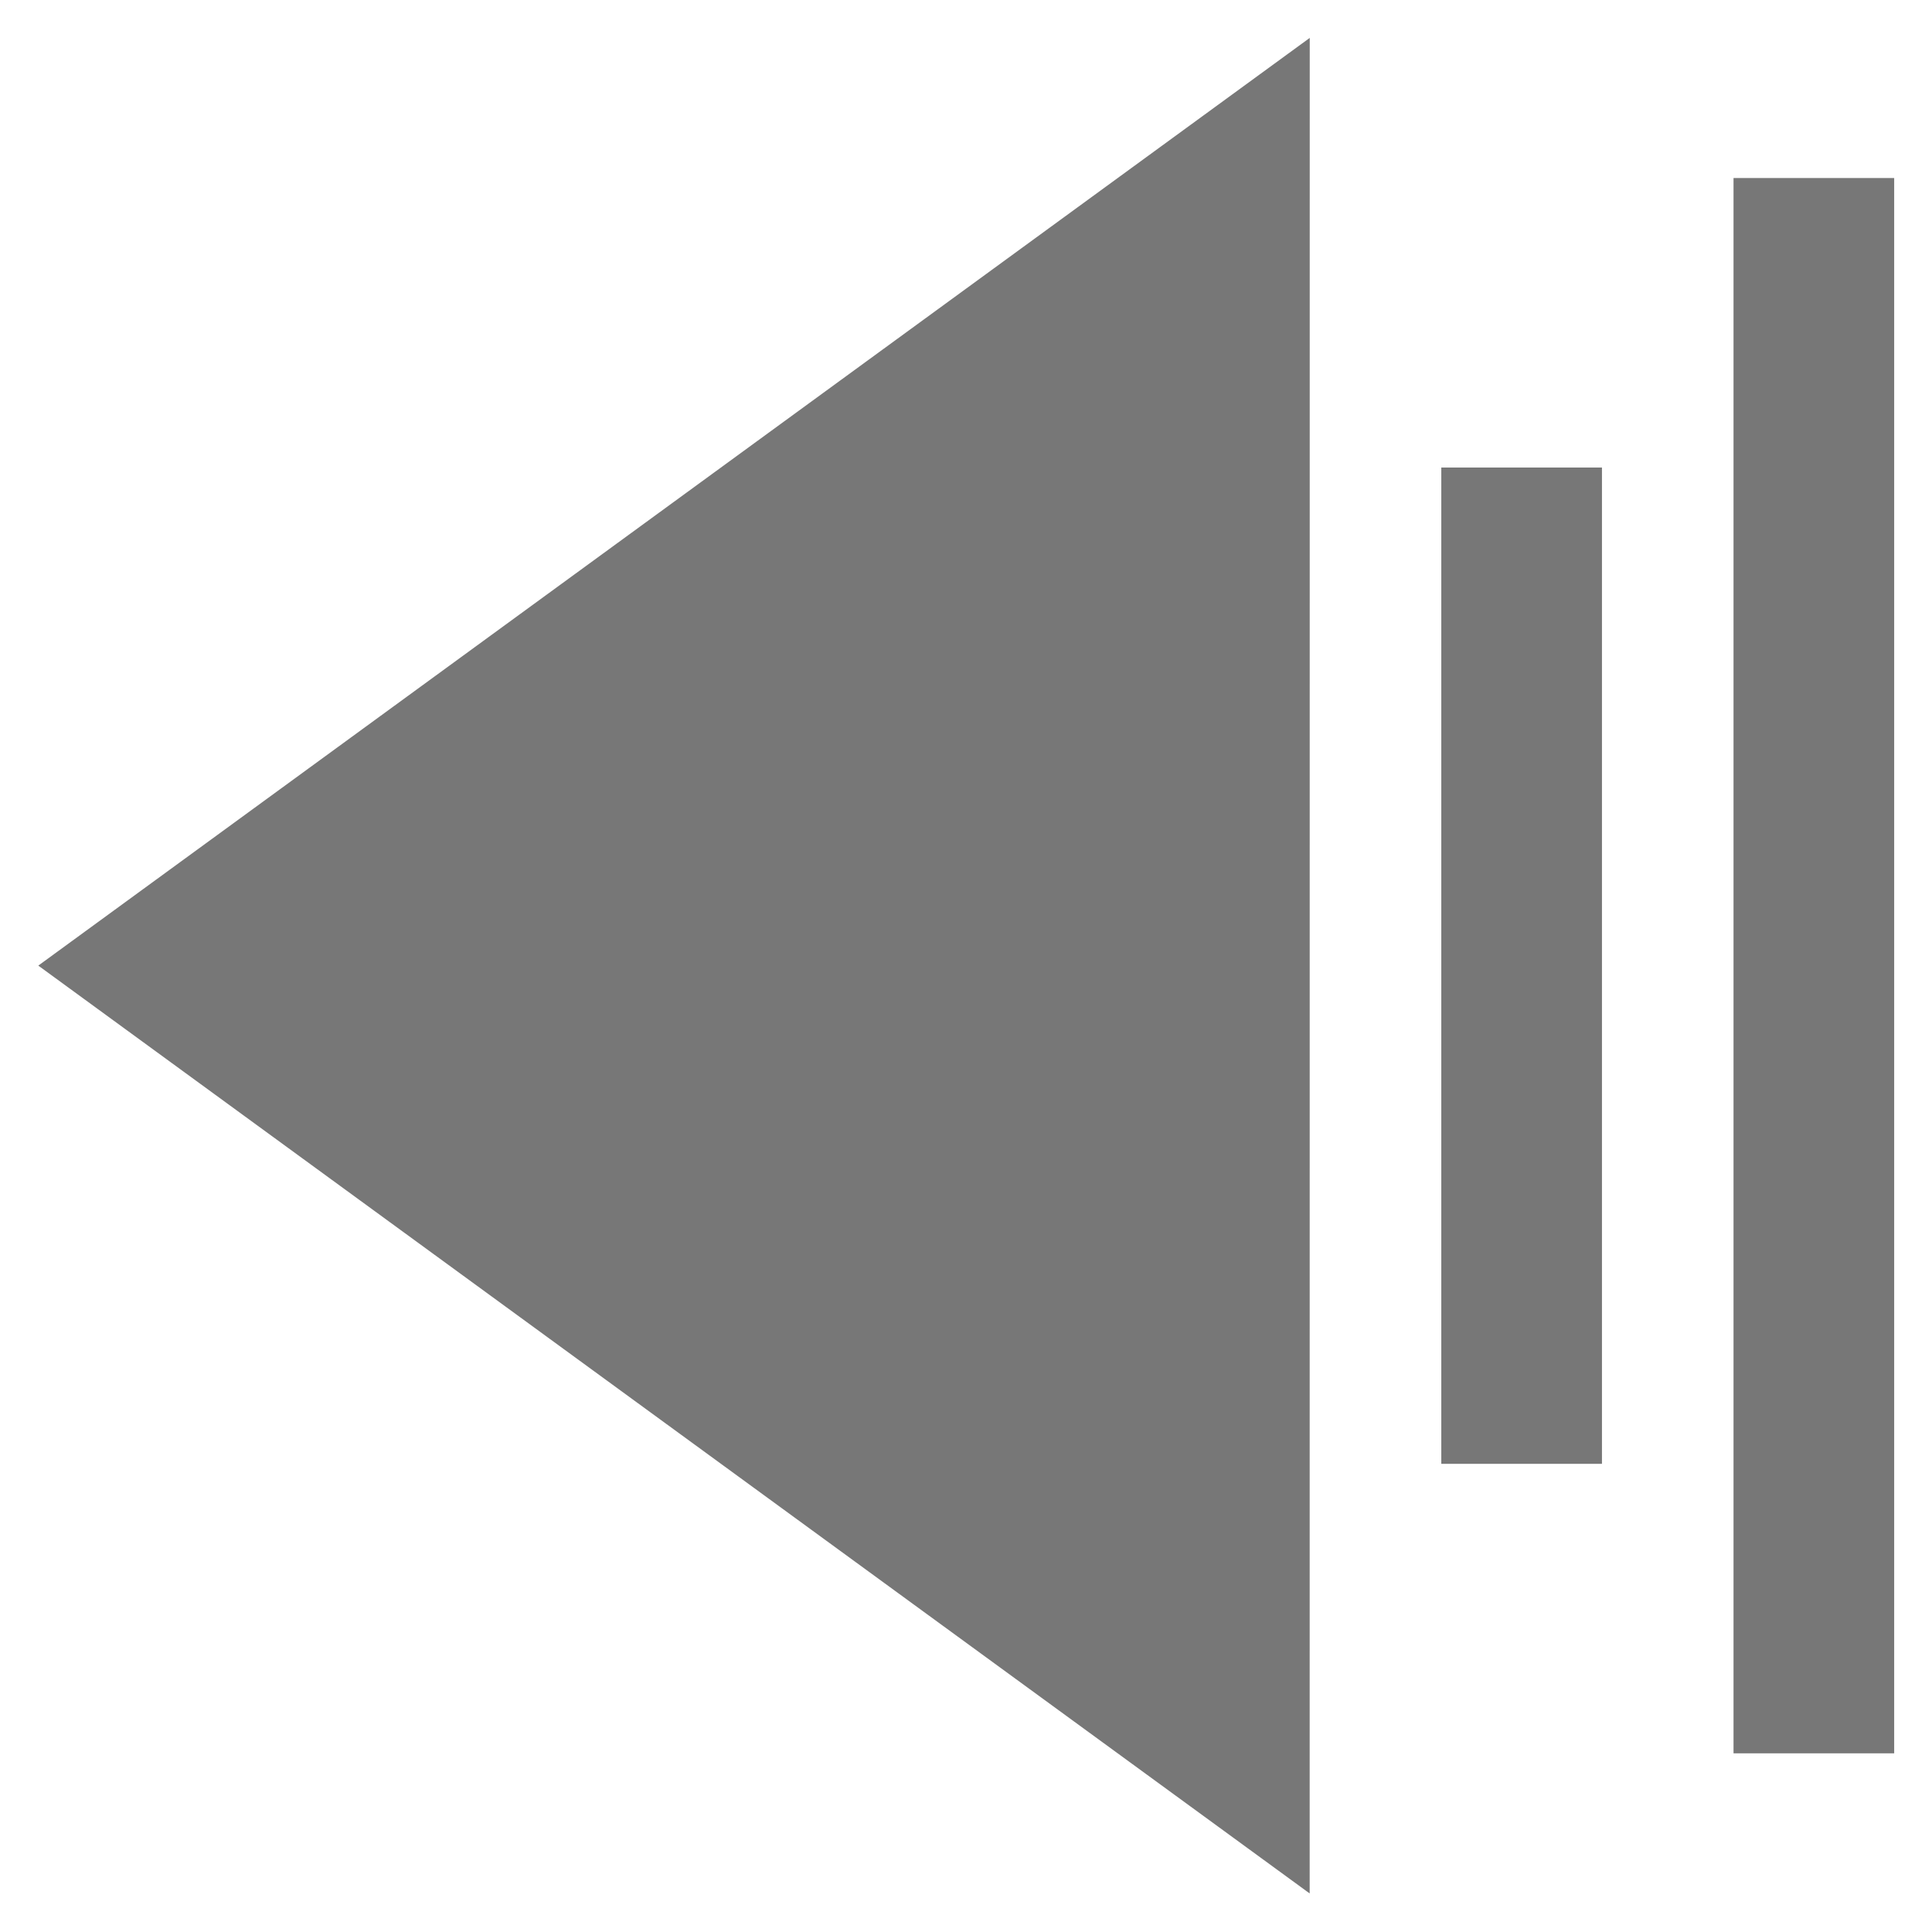 <?xml version="1.0" encoding="UTF-8" standalone="no"?>
<svg
   xmlns:dc="http://purl.org/dc/elements/1.1/"
   xmlns:cc="http://creativecommons.org/ns#"
   xmlns:rdf="http://www.w3.org/1999/02/22-rdf-syntax-ns#"
   xmlns:svg="http://www.w3.org/2000/svg"
   xmlns="http://www.w3.org/2000/svg"
   xmlns:sodipodi="http://sodipodi.sourceforge.net/DTD/sodipodi-0.dtd"
   xmlns:inkscape="http://www.inkscape.org/namespaces/inkscape"
   inkscape:version="1.0.1 (3bc2e813f5, 2020-09-07)"
   id="svg8"
   version="1.1"
   viewBox="0 0 400 400"
   height="400"
   width="400"
   sodipodi:docname="volume-up.svg"
   inkscape:export-filename="/home/ted/clones/TauonMusicBox/assets/volume-up.png"
   inkscape:export-xdpi="96.400002"
   inkscape:export-ydpi="96.400002">
  <defs
     id="defs2" />
  <sodipodi:namedview
     inkscape:window-maximized="0"
     inkscape:window-y="38"
     inkscape:window-x="7"
     inkscape:window-height="715"
     inkscape:window-width="1342"
     inkscape:showpageshadow="false"
     showborder="false"
     inkscape:pagecheckerboard="false"
     showgrid="true"
     inkscape:document-rotation="0"
     inkscape:current-layer="svg8"
     inkscape:document-units="px"
     inkscape:cy="137.64492"
     inkscape:cx="400.45663"
     inkscape:zoom="0.7"
     inkscape:pageshadow="2"
     inkscape:pageopacity="0"
     borderopacity="1.0"
     bordercolor="#666666"
     pagecolor="#1e1c31"
     id="base"
     inkscape:snap-nodes="false"
     units="px" />
  <g
     id="layer1"
     inkscape:groupmode="layer"
     inkscape:label="Base" />
  <g
     inkscape:label="Canvas"
     id="layer2"
     inkscape:groupmode="layer" />
  <g
     id="g15"
     transform="matrix(2.444,0,0,3.089,-445.628,-436.566)">
    <rect
       style="fill:#333333;fill-opacity:0.667;stroke:none;stroke-width:0.21"
       id="rect9"
       width="13.61"
       height="66.777"
       x="304.433"
       y="172.665" />
    <rect
       style="fill:#333333;fill-opacity:0.667;stroke:none;stroke-width:0.265"
       id="rect11"
       width="13.61"
       height="105.584"
       x="329.188"
       y="153.261" />
    <path
       sodipodi:type="star"
       style="fill:#333333;fill-opacity:0.667;stroke:none;stroke-width:0.265"
       id="path13"
       sodipodi:sides="3"
       sodipodi:cx="257.38361"
       sodipodi:cy="206.05138"
       sodipodi:r1="71.80307"
       sodipodi:r2="35.901535"
       sodipodi:arg1="-1.0471508"
       sodipodi:arg2="4.6709232e-05"
       inkscape:flatsided="true"
       inkscape:rounded="0"
       inkscape:randomized="0"
       d="m 293.288,143.87 -0.006,124.367 -107.702,-62.188 z"
       inkscape:transform-center-x="17.949316"
       inkscape:transform-center-y="0.001674476" />
  </g>
</svg>
